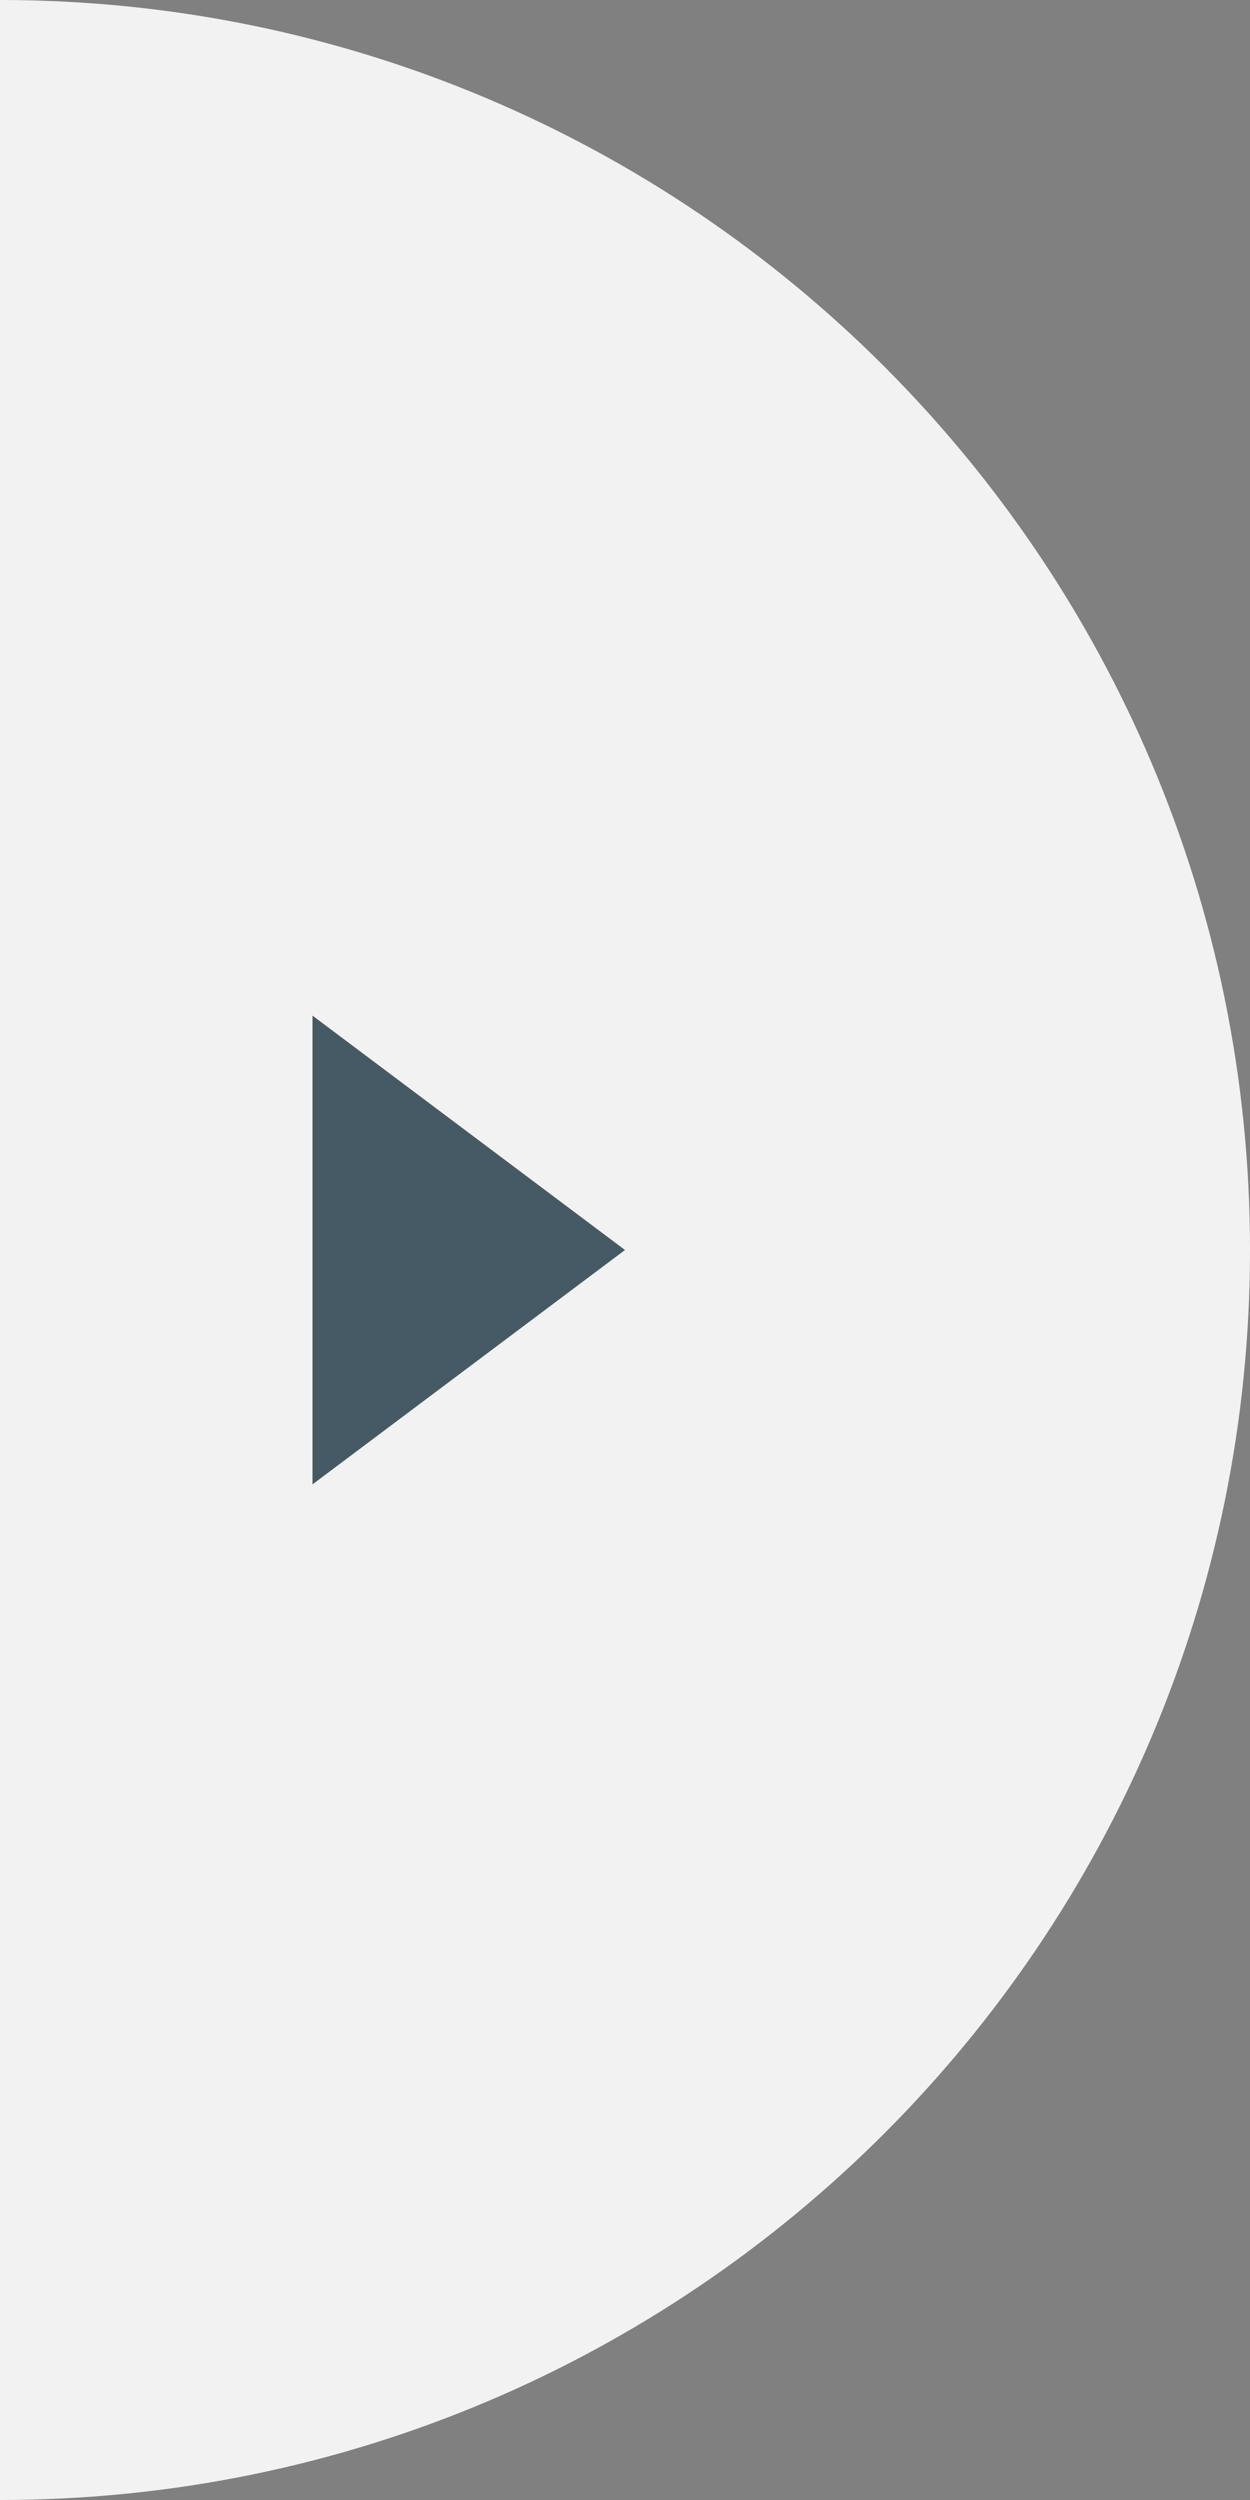 <?xml version="1.0" encoding="UTF-8"?>
<svg width="32px" height="64px" viewBox="0 0 32 64" version="1.1" xmlns="http://www.w3.org/2000/svg" xmlns:xlink="http://www.w3.org/1999/xlink">
    <rect x="0" y="0" width="32" height="64" fill="#808080" stroke="none"/>
    <!-- Generator: Sketch 43.1 (39012) - http://www.bohemiancoding.com/sketch -->
    <title>arrow-right-2</title>
    <desc>Created with Sketch.</desc>
    <defs></defs>
    <g id="UI-Kit" stroke="none" stroke-width="1" fill="none" fill-rule="evenodd">
        <g id="arrow-right-2">
            <path d="M32,64 L32,0 C14.327,0 0,14.327 0,32 C0,49.673 14.327,64 32,64 Z" id="Oval" fill="#F2F2F2" transform="translate(16, 32) scale(-1, 1) translate(-16, -32) "></path>
            <polygon id="Triangle" fill="#455A64" transform="translate(12, 32) scale(-1, 1) translate(-12, -32) " points="8 32 16 26 16 38"></polygon>
        </g>
    </g>
</svg>
